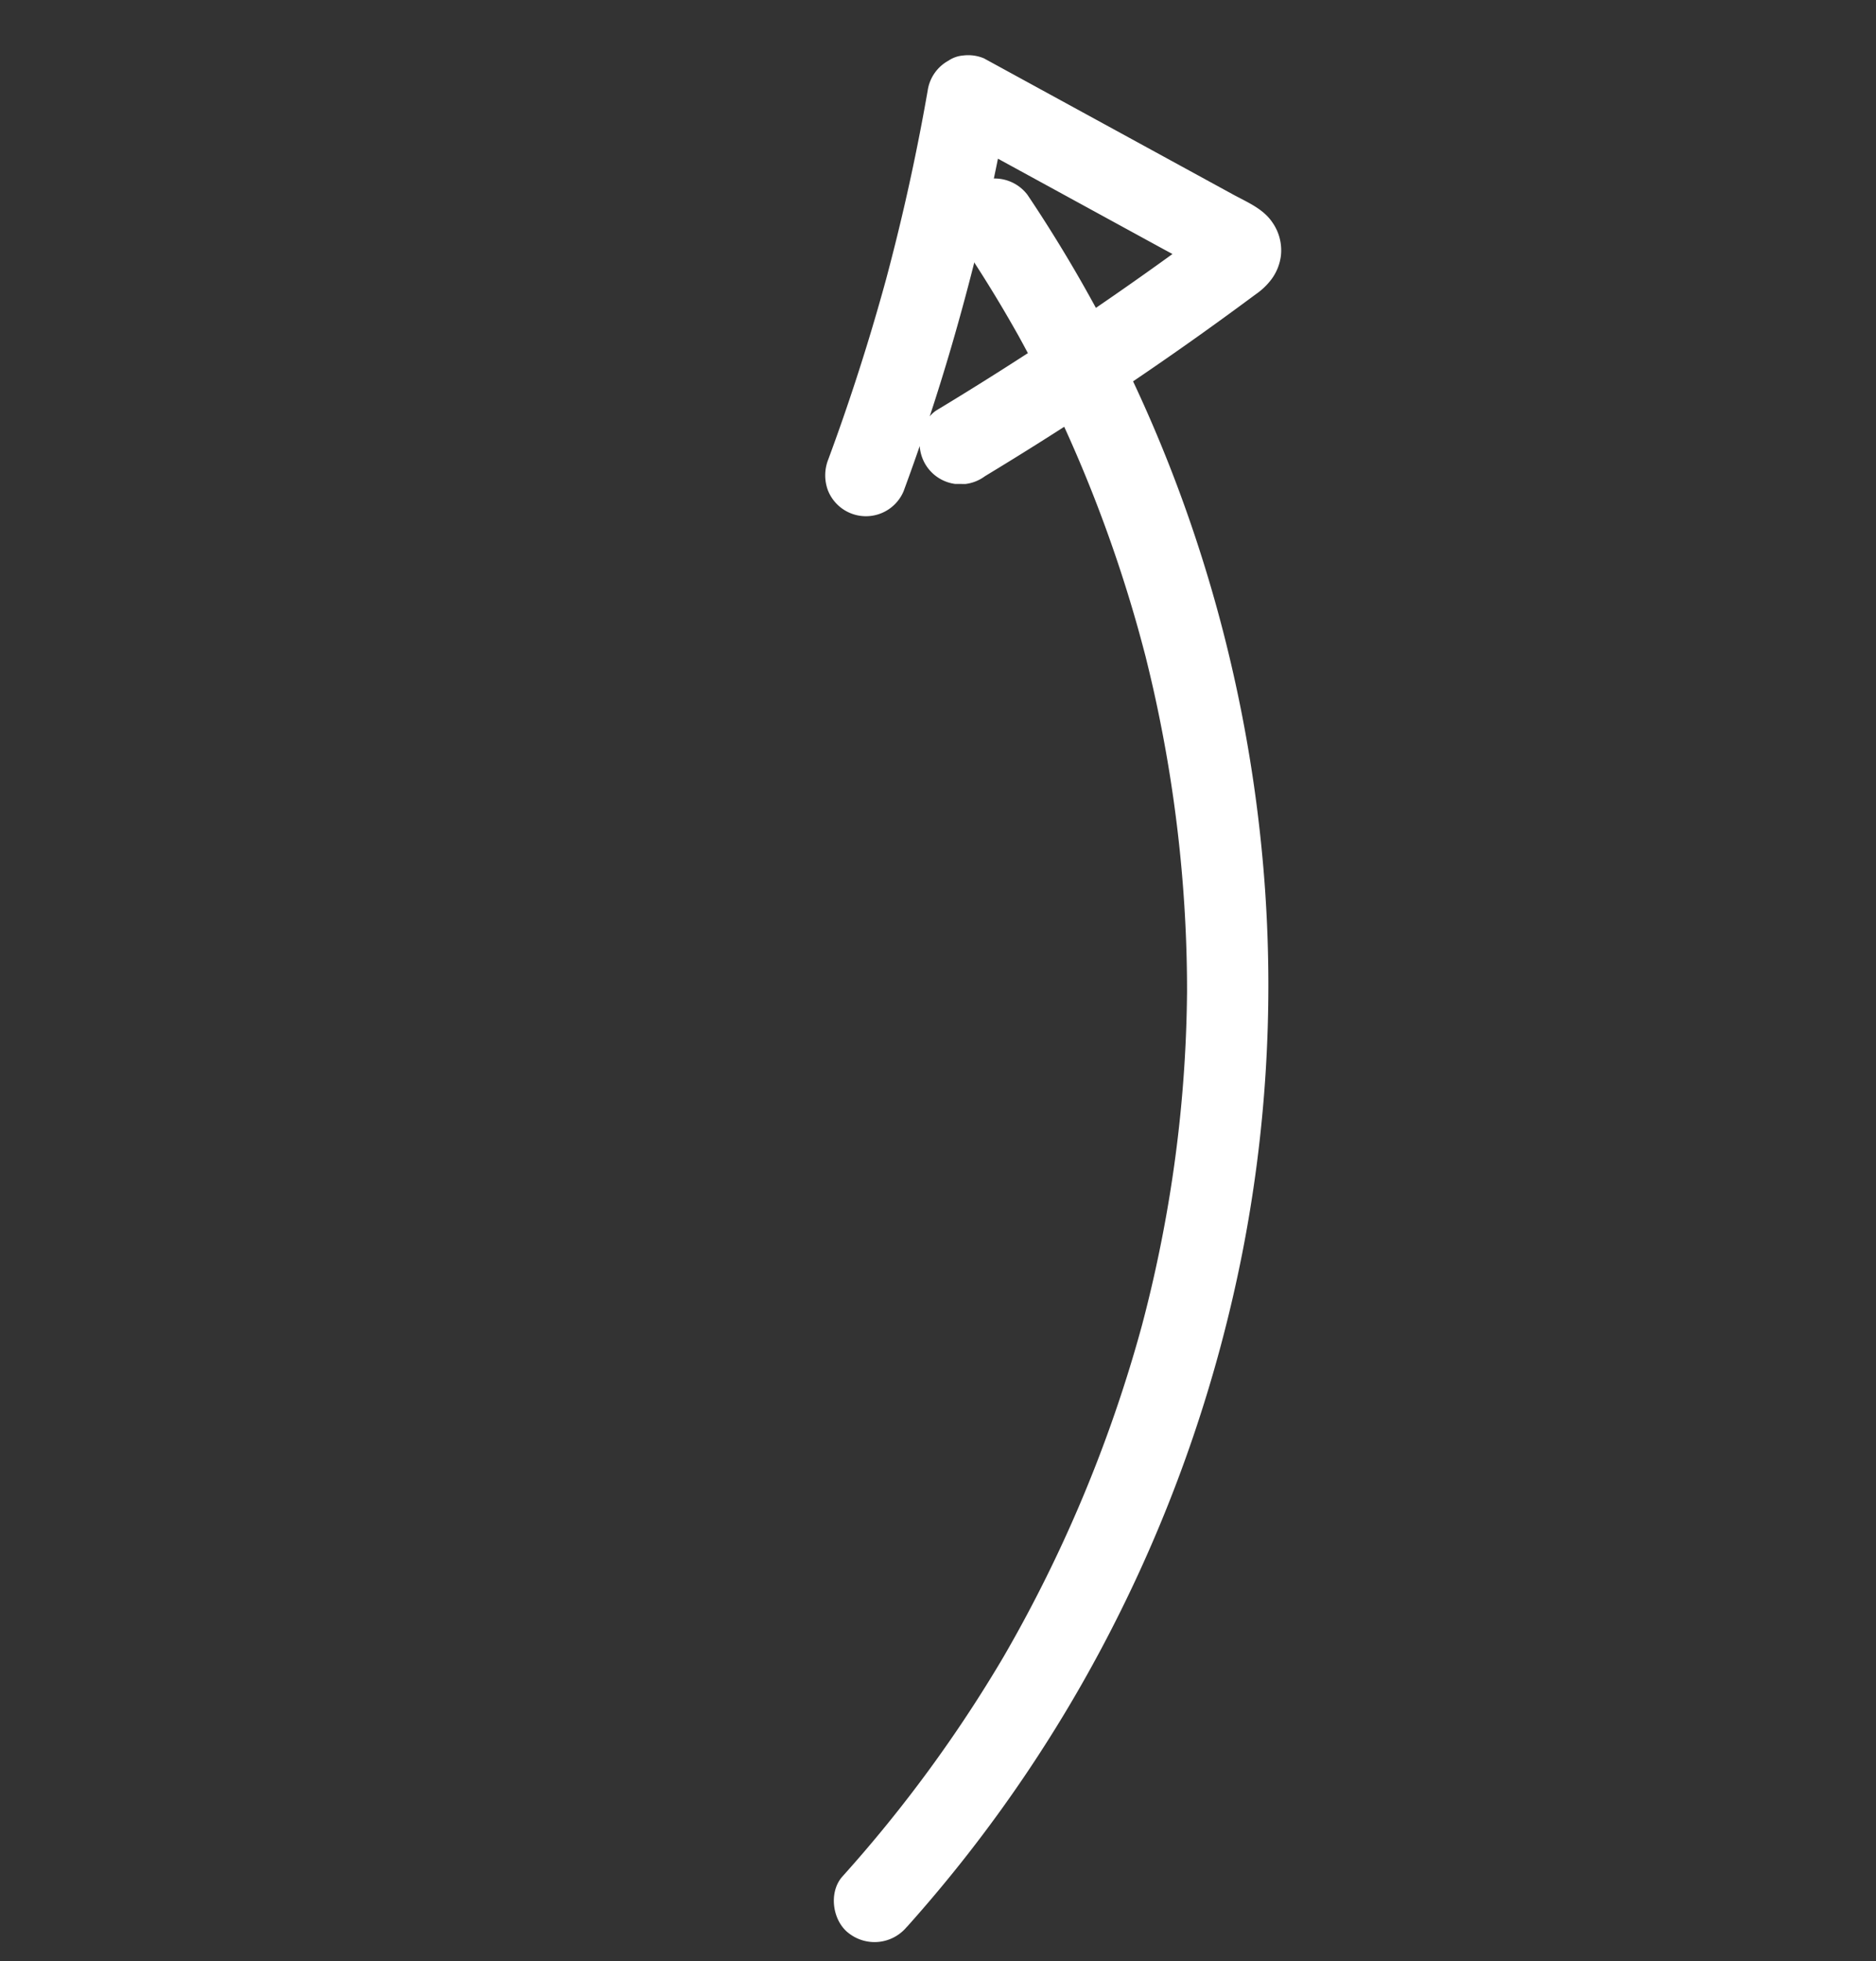 <svg xmlns="http://www.w3.org/2000/svg" xmlns:xlink="http://www.w3.org/1999/xlink" width="280.921" height="293.522" viewBox="0 0 280.921 293.522"><rect x="0" y="0" width="280.921" height="293.522" fill="#333333" stroke="none"/><defs><clipPath id="a"><rect width="241.179" height="168.064" fill="#fff"/></clipPath></defs><g transform="translate(0 190.052) rotate(-52)"><g clip-path="url(#a)"><path d="M6.125,188.6a211.233,211.233,0,0,0,56.862-3.869,213.9,213.9,0,0,0,53.444-18.612,207.61,207.61,0,0,0,44.97-30.78,214.465,214.465,0,0,0,34.345-39.484,211.575,211.575,0,0,0,23.709-46.666q1.072-2.962,2.05-5.957a6.169,6.169,0,0,0-4.274-7.529,6.26,6.26,0,0,0-7.529,4.275q-1.7,5.2-3.68,10.3c-.64,1.648-1.306,3.286-1.985,4.919-.38.914.208-.49.231-.546-.082.2-.173.407-.26.61q-.261.61-.526,1.217-.53,1.215-1.076,2.424a205.657,205.657,0,0,1-9.974,19.277,208.368,208.368,0,0,1-11.842,18Q179.8,97.25,179,98.309q-.4.529-.8,1.056l-.4.526c-.436.57.988-1.266.247-.321-1.092,1.392-2.191,2.777-3.312,4.145q-3.47,4.231-7.158,8.275a206.315,206.315,0,0,1-15.324,15.138q-4.025,3.58-8.236,6.944c-.691.552-1.387,1.1-2.083,1.641-.6.468,1.055-.811.452-.348l-.394.3q-.659.5-1.32,1-2.119,1.595-4.28,3.133a200.151,200.151,0,0,1-19.6,12.3q-5.133,2.824-10.423,5.349-2.6,1.243-5.24,2.412c-.879.39-1.762.77-2.645,1.151-.937.4.38-.158.466-.2-.221.095-.443.186-.665.279q-.749.312-1.5.618a208.561,208.561,0,0,1-45.21,12.7q-2.848.462-5.708.845l1.628-.219a204.816,204.816,0,0,1-41.37,1.313c-3.2-.225-6.261,2.976-6.12,6.12a6.268,6.268,0,0,0,6.12,6.12" transform="translate(0 -21.033)" fill="#fff"/><path d="M418.053,34.873q10.962-3.5,21.658-7.765,11.333-4.525,22.341-9.819,5.87-2.839,11.622-5.913l-8.99-3.657,5.75,34.91c.533,3.234,1.151,6.467,1.595,9.715q-.109-.813-.218-1.627a3.878,3.878,0,0,1,.012.87q.11-.813.219-1.627a2.282,2.282,0,0,1-.107.4l.617-1.462a1.19,1.19,0,0,1-.132.231l.957-1.239a1.049,1.049,0,0,1-.189.2l1.239-.957a1.065,1.065,0,0,1-.261.152l1.462-.617a1.253,1.253,0,0,1-.288.078l1.627-.219a2.76,2.76,0,0,1-.622-.012l1.627.219a45.787,45.787,0,0,1-4.626-1.254q-2.38-.673-4.753-1.37-4.651-1.365-9.275-2.819-9.247-2.907-18.379-6.166-5.217-1.861-10.393-3.836a4.635,4.635,0,0,0-2.441-.109,4.554,4.554,0,0,0-2.275.726,6.12,6.12,0,0,0-2.2,8.374l.957,1.239a6.116,6.116,0,0,0,2.7,1.574Q445.5,50.029,464.2,55.57q4.743,1.4,9.511,2.715a10.1,10.1,0,0,0,3.255.474,7.459,7.459,0,0,0,3.637-1.065,7.275,7.275,0,0,0,3.134-4.085c.766-2.355.046-4.854-.343-7.212q-1.619-9.831-3.238-19.662Q478.32,15.6,476.487,4.465a6.113,6.113,0,0,0-1.574-2.7A4.59,4.59,0,0,0,472.943.5,6.111,6.111,0,0,0,467.5.807q-10.15,5.421-20.666,10.115-2.977,1.328-5.981,2.6l1.462-.617q-10.514,4.434-21.32,8.125-3.086,1.053-6.192,2.043a6.44,6.44,0,0,0-3.658,2.812,6.122,6.122,0,0,0,6.912,8.99" transform="translate(-242.896 0)" fill="#fff"/></g></g></svg>
